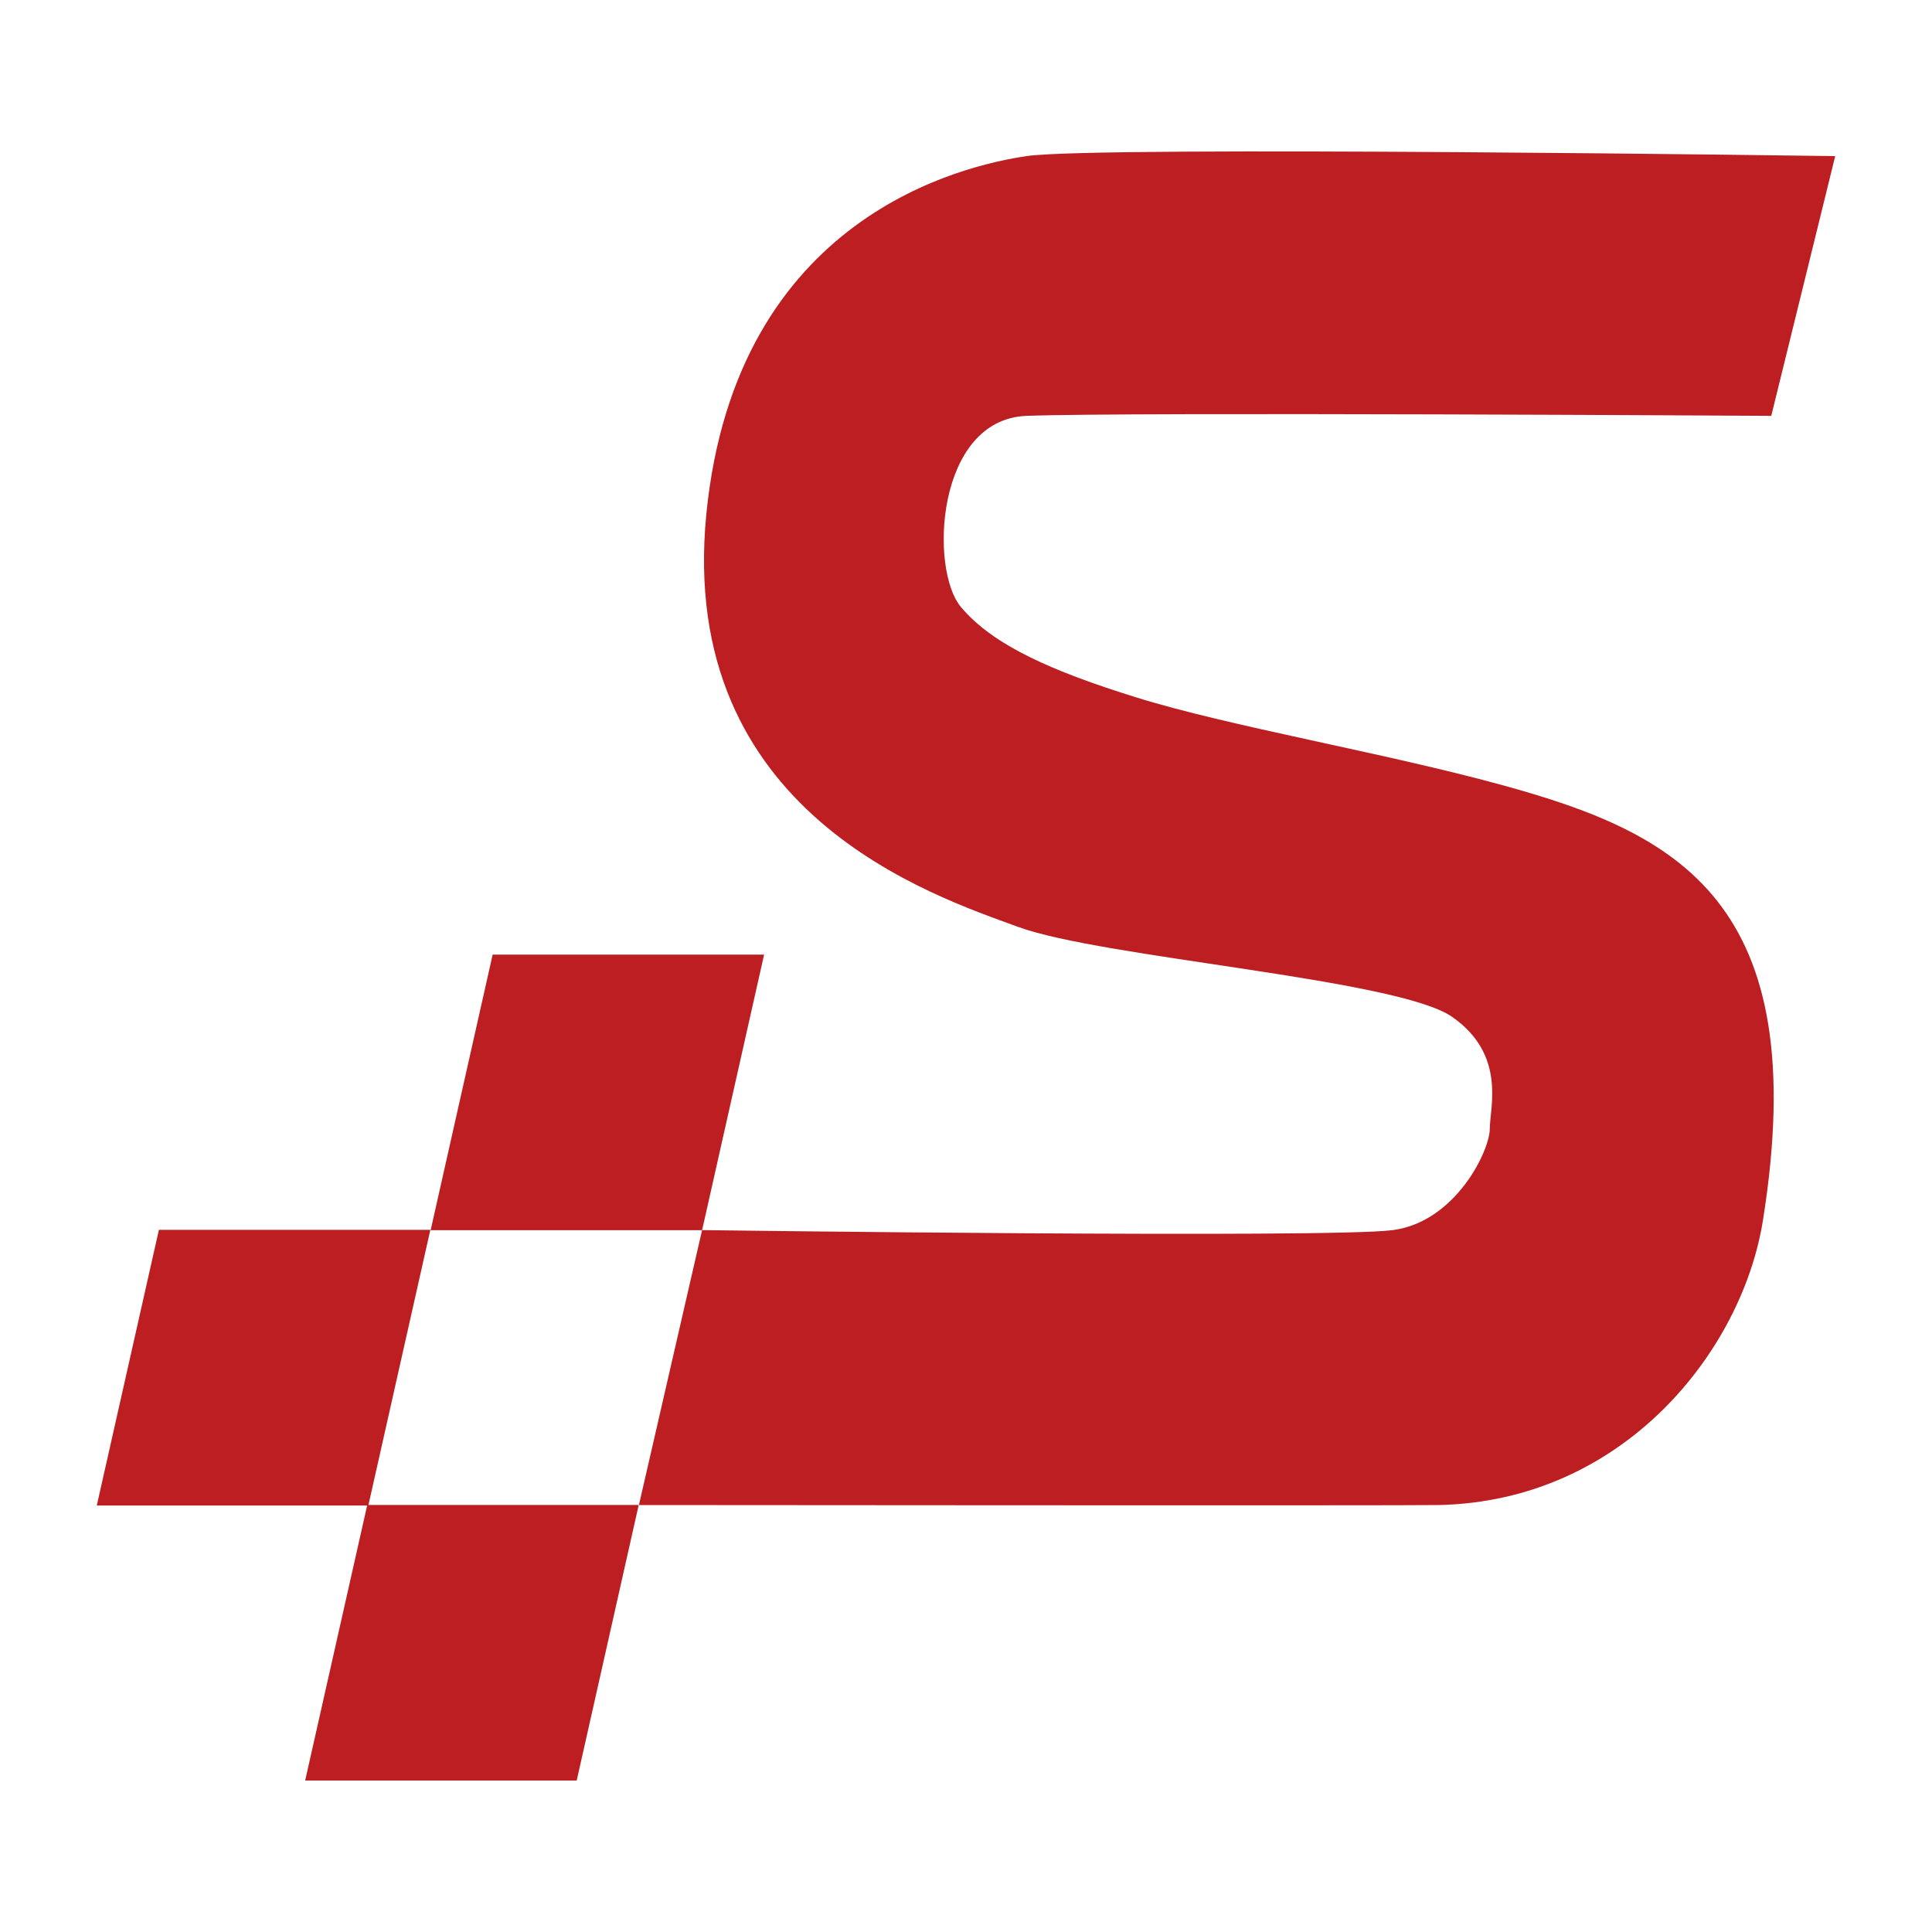 <?xml version="1.0" encoding="utf-8"?><!-- Generator: Adobe Illustrator 21.0.0, SVG Export Plug-In . SVG Version: 6.00 Build 0)  --><svg version="1.1" id="图层_1" xmlns="http://www.w3.org/2000/svg" xmlns:xlink="http://www.w3.org/1999/xlink" x="0px" y="0px" viewBox="0 0 20 20" style="enable-background:new 0 0 20 20;" xml:space="preserve"><style type="text/css">.st0{fill:#F29111;} 	.st1{opacity:0.8;fill:#F29111;} 	.st2{opacity:0.5;fill:#F29111;} 	.st3{fill:none;} 	.st4{fill:#00758F;} 	.st5{opacity:0.5;fill:#00758F;} 	.st6{fill:#942645;} 	.st7{fill:#FFFFFF;} 	.st8{fill:#BD1E21;} 	.st9{fill:#F80000;} 	.st10{fill:#8AADBF;} 	.st11{fill:#3A913F;}</style><g><g><path class="st8" d="M18.336,4.305l0.662-2.689c0,0-7.642-0.109-8.372,0C9.993,1.71,7.617,2.226,7.312,5.322	c-0.305,3.096,2.355,3.953,3.227,4.273s3.924,0.538,4.491,0.93c0.567,0.392,0.392,0.945,0.392,1.163s-0.349,0.959-1.003,1.046	c-0.654,0.087-7.151,0-7.151,0L6.614,15.58c0,0,7.961,0.007,8.282,0c1.917-0.042,3.137-1.598,3.353-2.942	c0.53-3.308-0.892-4.012-2.674-4.504c-1.234-0.341-2.842-0.611-3.824-0.918c-0.842-0.263-1.469-0.531-1.804-0.933	C9.619,5.892,9.69,4.342,10.626,4.305C11.678,4.264,18.336,4.305,18.336,4.305z"/><polygon class="st8" points="7.268,12.735 4.458,12.735 5.1,9.882 7.91,9.882 		"/><polygon class="st8" points="5.97,18.432 3.159,18.432 3.802,15.579 6.612,15.579 		"/><polygon class="st8" points="3.813,15.585 1.002,15.585 1.645,12.731 4.455,12.731 		"/></g></g></svg>